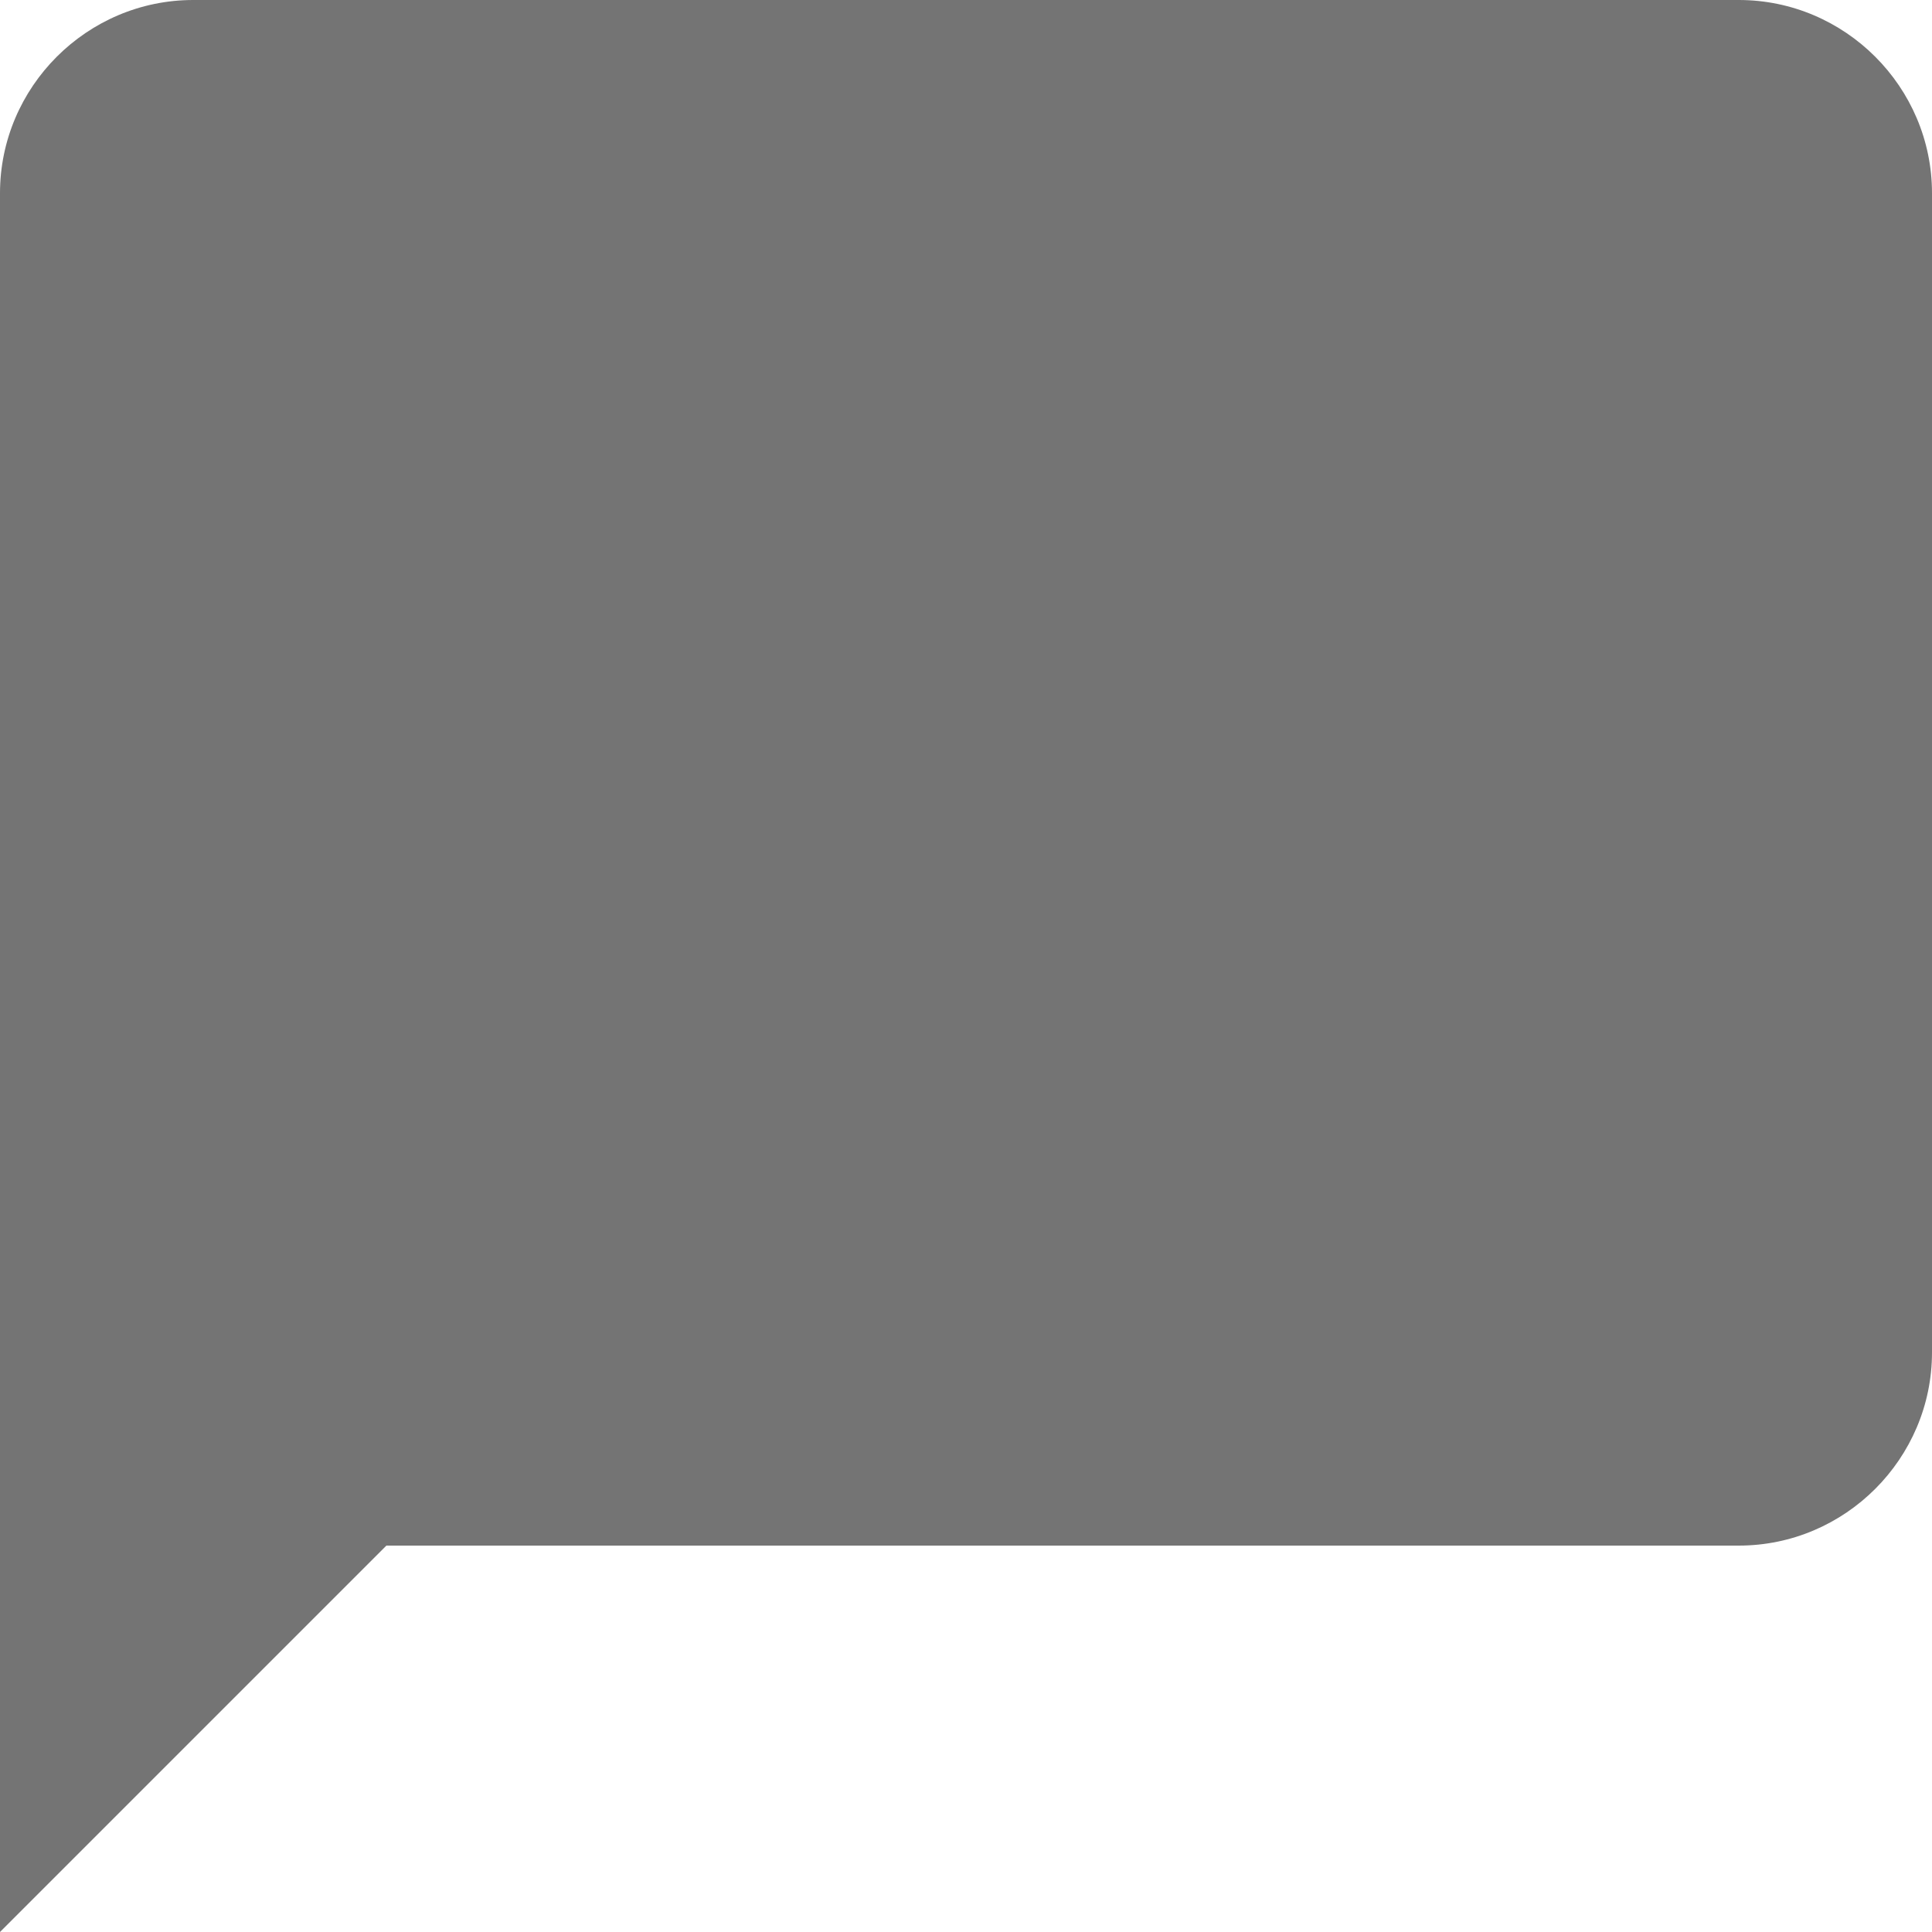 <svg width="13" height="13" viewBox="0 0 13 13" fill="none" xmlns="http://www.w3.org/2000/svg">
  <path d="M11.7 0H1.3C0.585 0 0 0.585 0 1.3V13L2.6 10.4H11.7C12.415 10.4 13 9.815 13 9.1V1.3C13 0.585 12.415 0 11.7 0Z" fill="#747474"/>
</svg>
